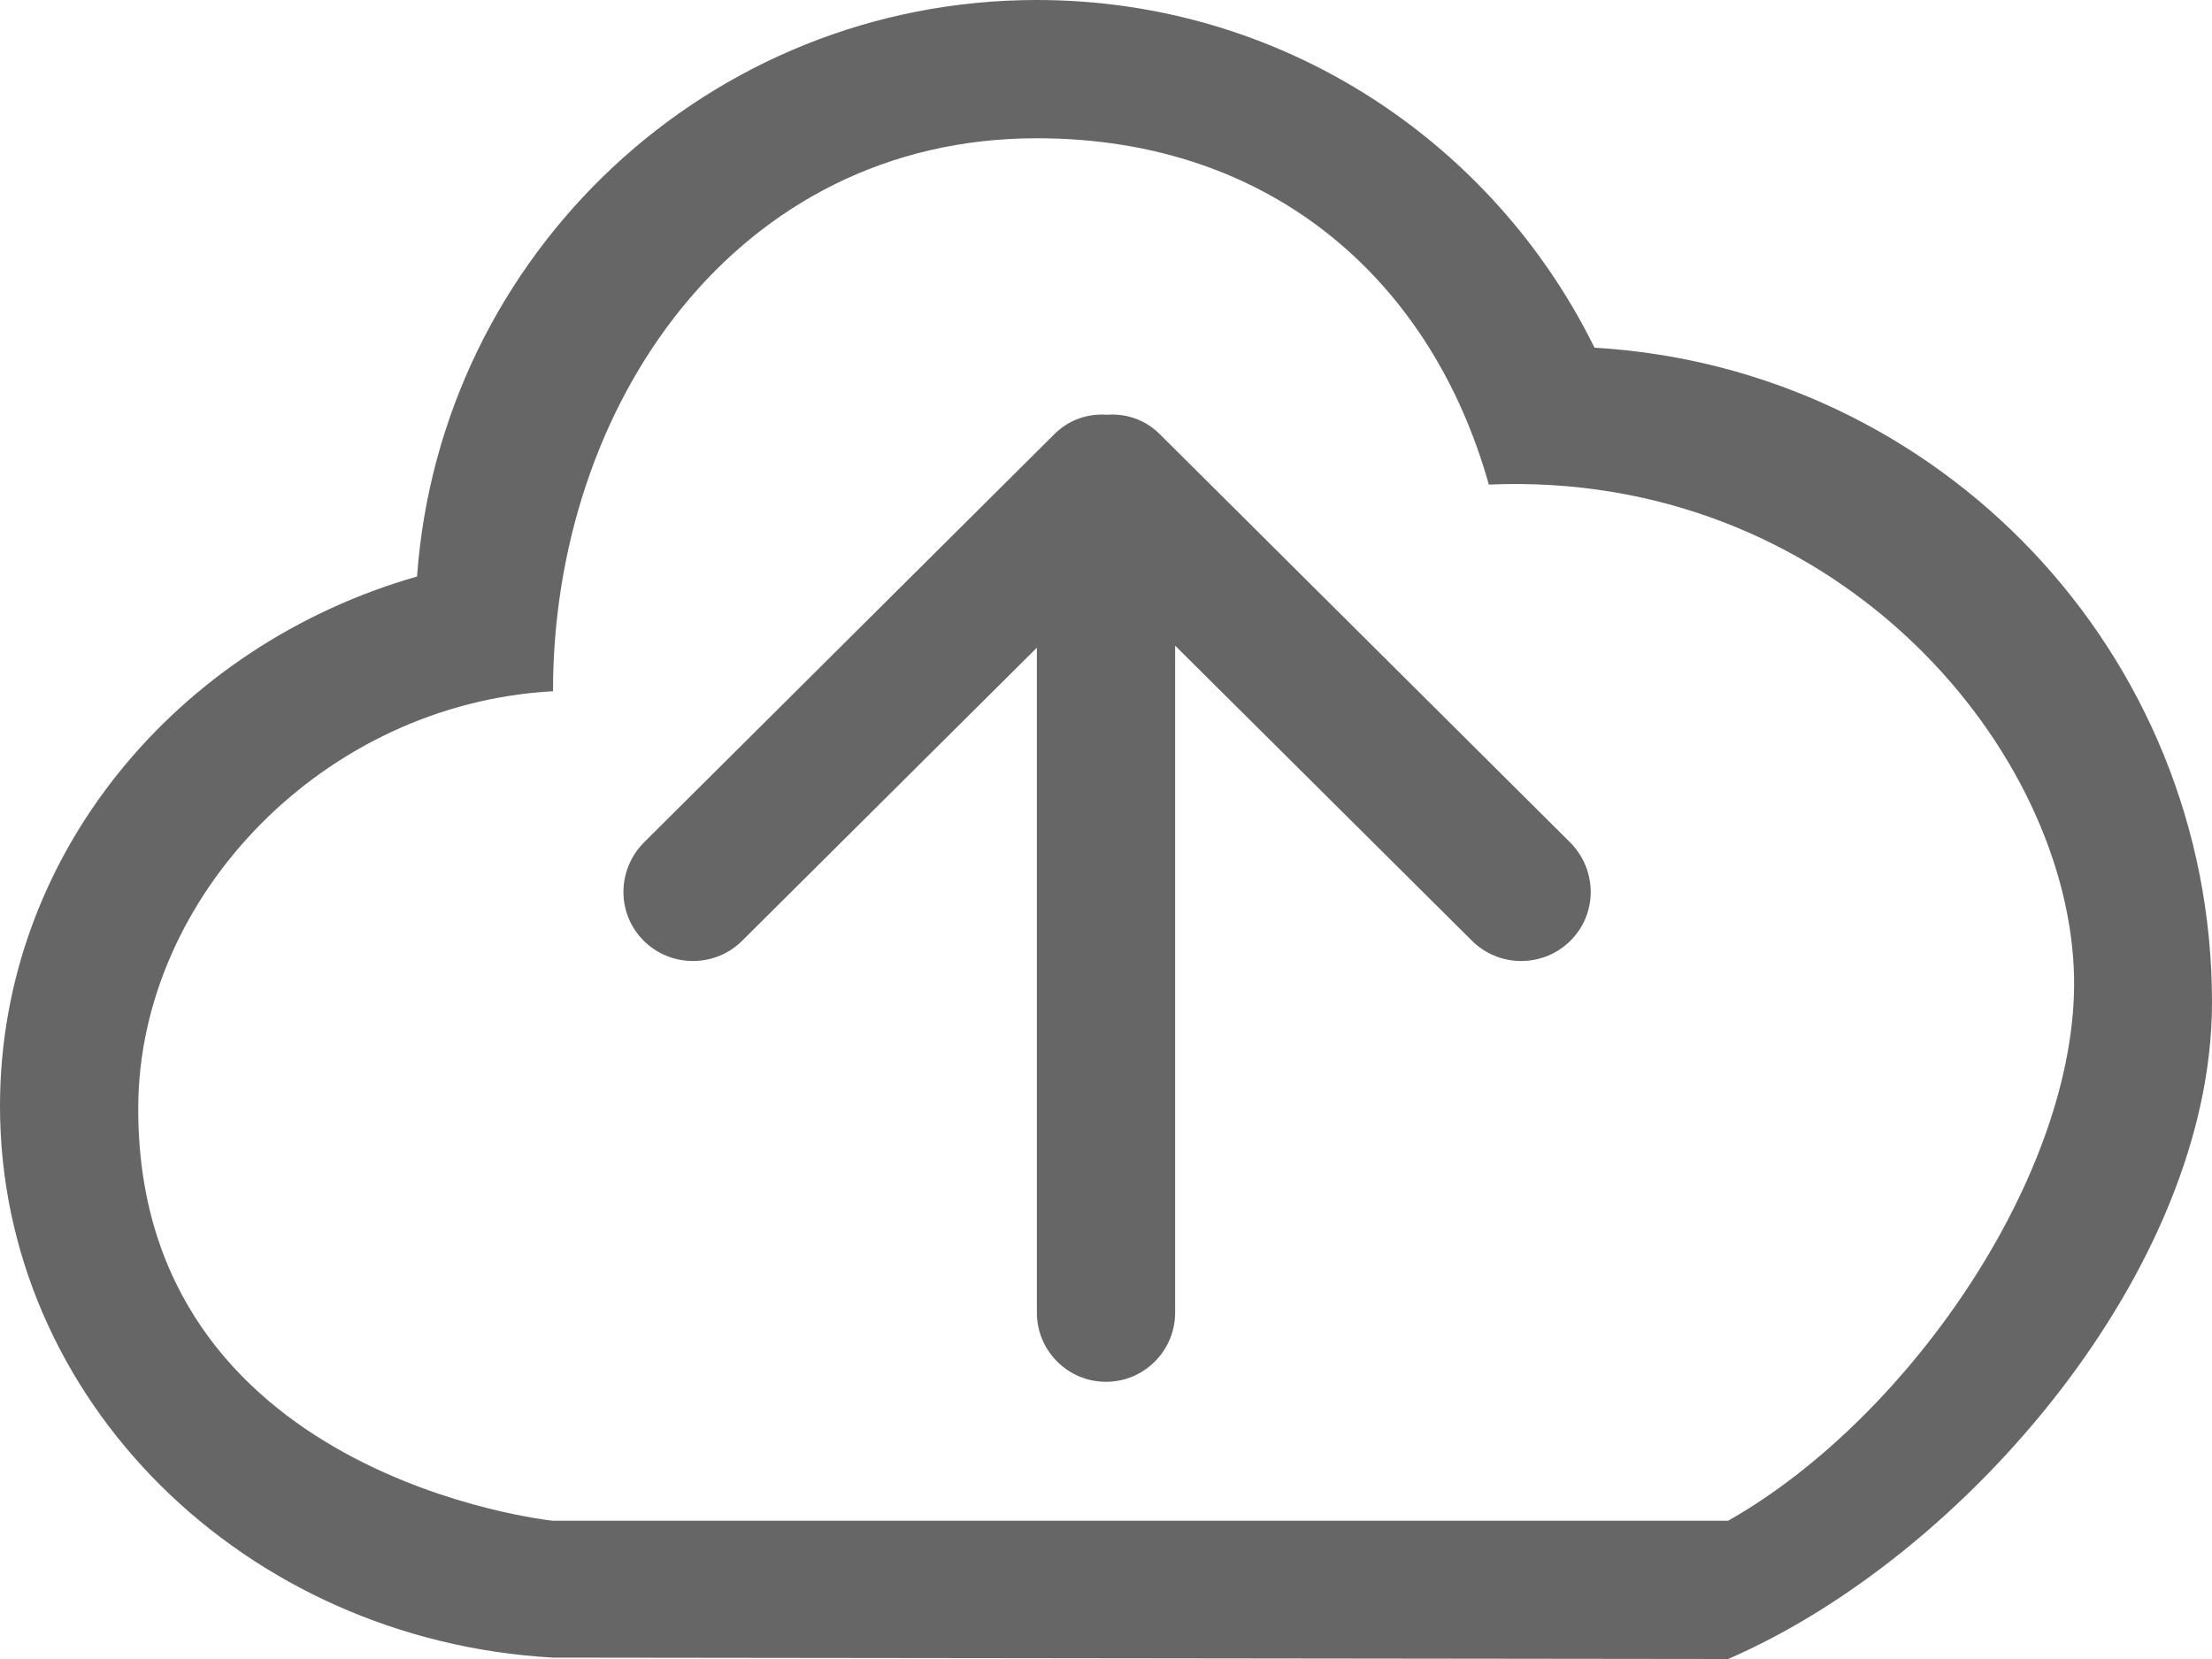 <?xml version="1.0" encoding="UTF-8" standalone="no"?>
<svg width="32px" height="24px" viewBox="0 0 32 24" version="1.1" xmlns="http://www.w3.org/2000/svg" xmlns:xlink="http://www.w3.org/1999/xlink" xmlns:sketch="http://www.bohemiancoding.com/sketch/ns">
    <!-- Generator: Sketch Beta 3.3.2 (12041) - http://www.bohemiancoding.com/sketch -->
    <title>cloud-upload</title>
    <desc>Created with Sketch Beta.</desc>
    <defs></defs>
    <g id="Page-1" stroke="none" stroke-width="1" fill="none" fill-rule="evenodd" sketch:type="MSPage">
        <g id="Icon-Set" sketch:type="MSLayerGroup" transform="translate(-464, -1139)" fill="#666666">
            <path d="M489,1161 L472,1161 C472,1161 465.962,1160.38 466,1155 C466.021,1151.96 468.688,1149.18 472,1149 C472,1144.86 474.65,1141 479,1141 C482.433,1141 484.723,1143.1 485.538,1146.01 C490.493,1145.8 493.844,1149.72 494,1153 C494.135,1155.83 491.68,1159.48 489,1161 L489,1161 Z M487.067,1144.03 C485.599,1141.05 482.543,1139 479,1139 C474.251,1139 470.37,1142.68 470.033,1147.34 C466.542,1148.34 464,1151.39 464,1155 C464,1159.26 467.54,1162.73 472,1162.98 L489,1163 C492.437,1161.51 496,1157.35 496,1153.5 C496,1148.44 492.049,1144.32 487.067,1144.03 L487.067,1144.03 Z M480.777,1145.28 C480.568,1145.07 480.29,1144.98 480.016,1145 C479.741,1144.98 479.464,1145.07 479.254,1145.28 L473.313,1151.19 C472.921,1151.59 472.921,1152.22 473.313,1152.61 C473.707,1153 474.344,1153 474.736,1152.61 L479,1148.37 L479,1157.99 C479,1158.54 479.447,1158.99 480,1158.99 C480.553,1158.99 481,1158.54 481,1157.99 L481,1148.34 L485.295,1152.61 C485.688,1153 486.325,1153 486.718,1152.61 C487.11,1152.22 487.11,1151.59 486.718,1151.19 L480.777,1145.28 L480.777,1145.28 Z" id="cloud-upload" sketch:type="MSShapeGroup"></path>
        </g>
    </g>
</svg>